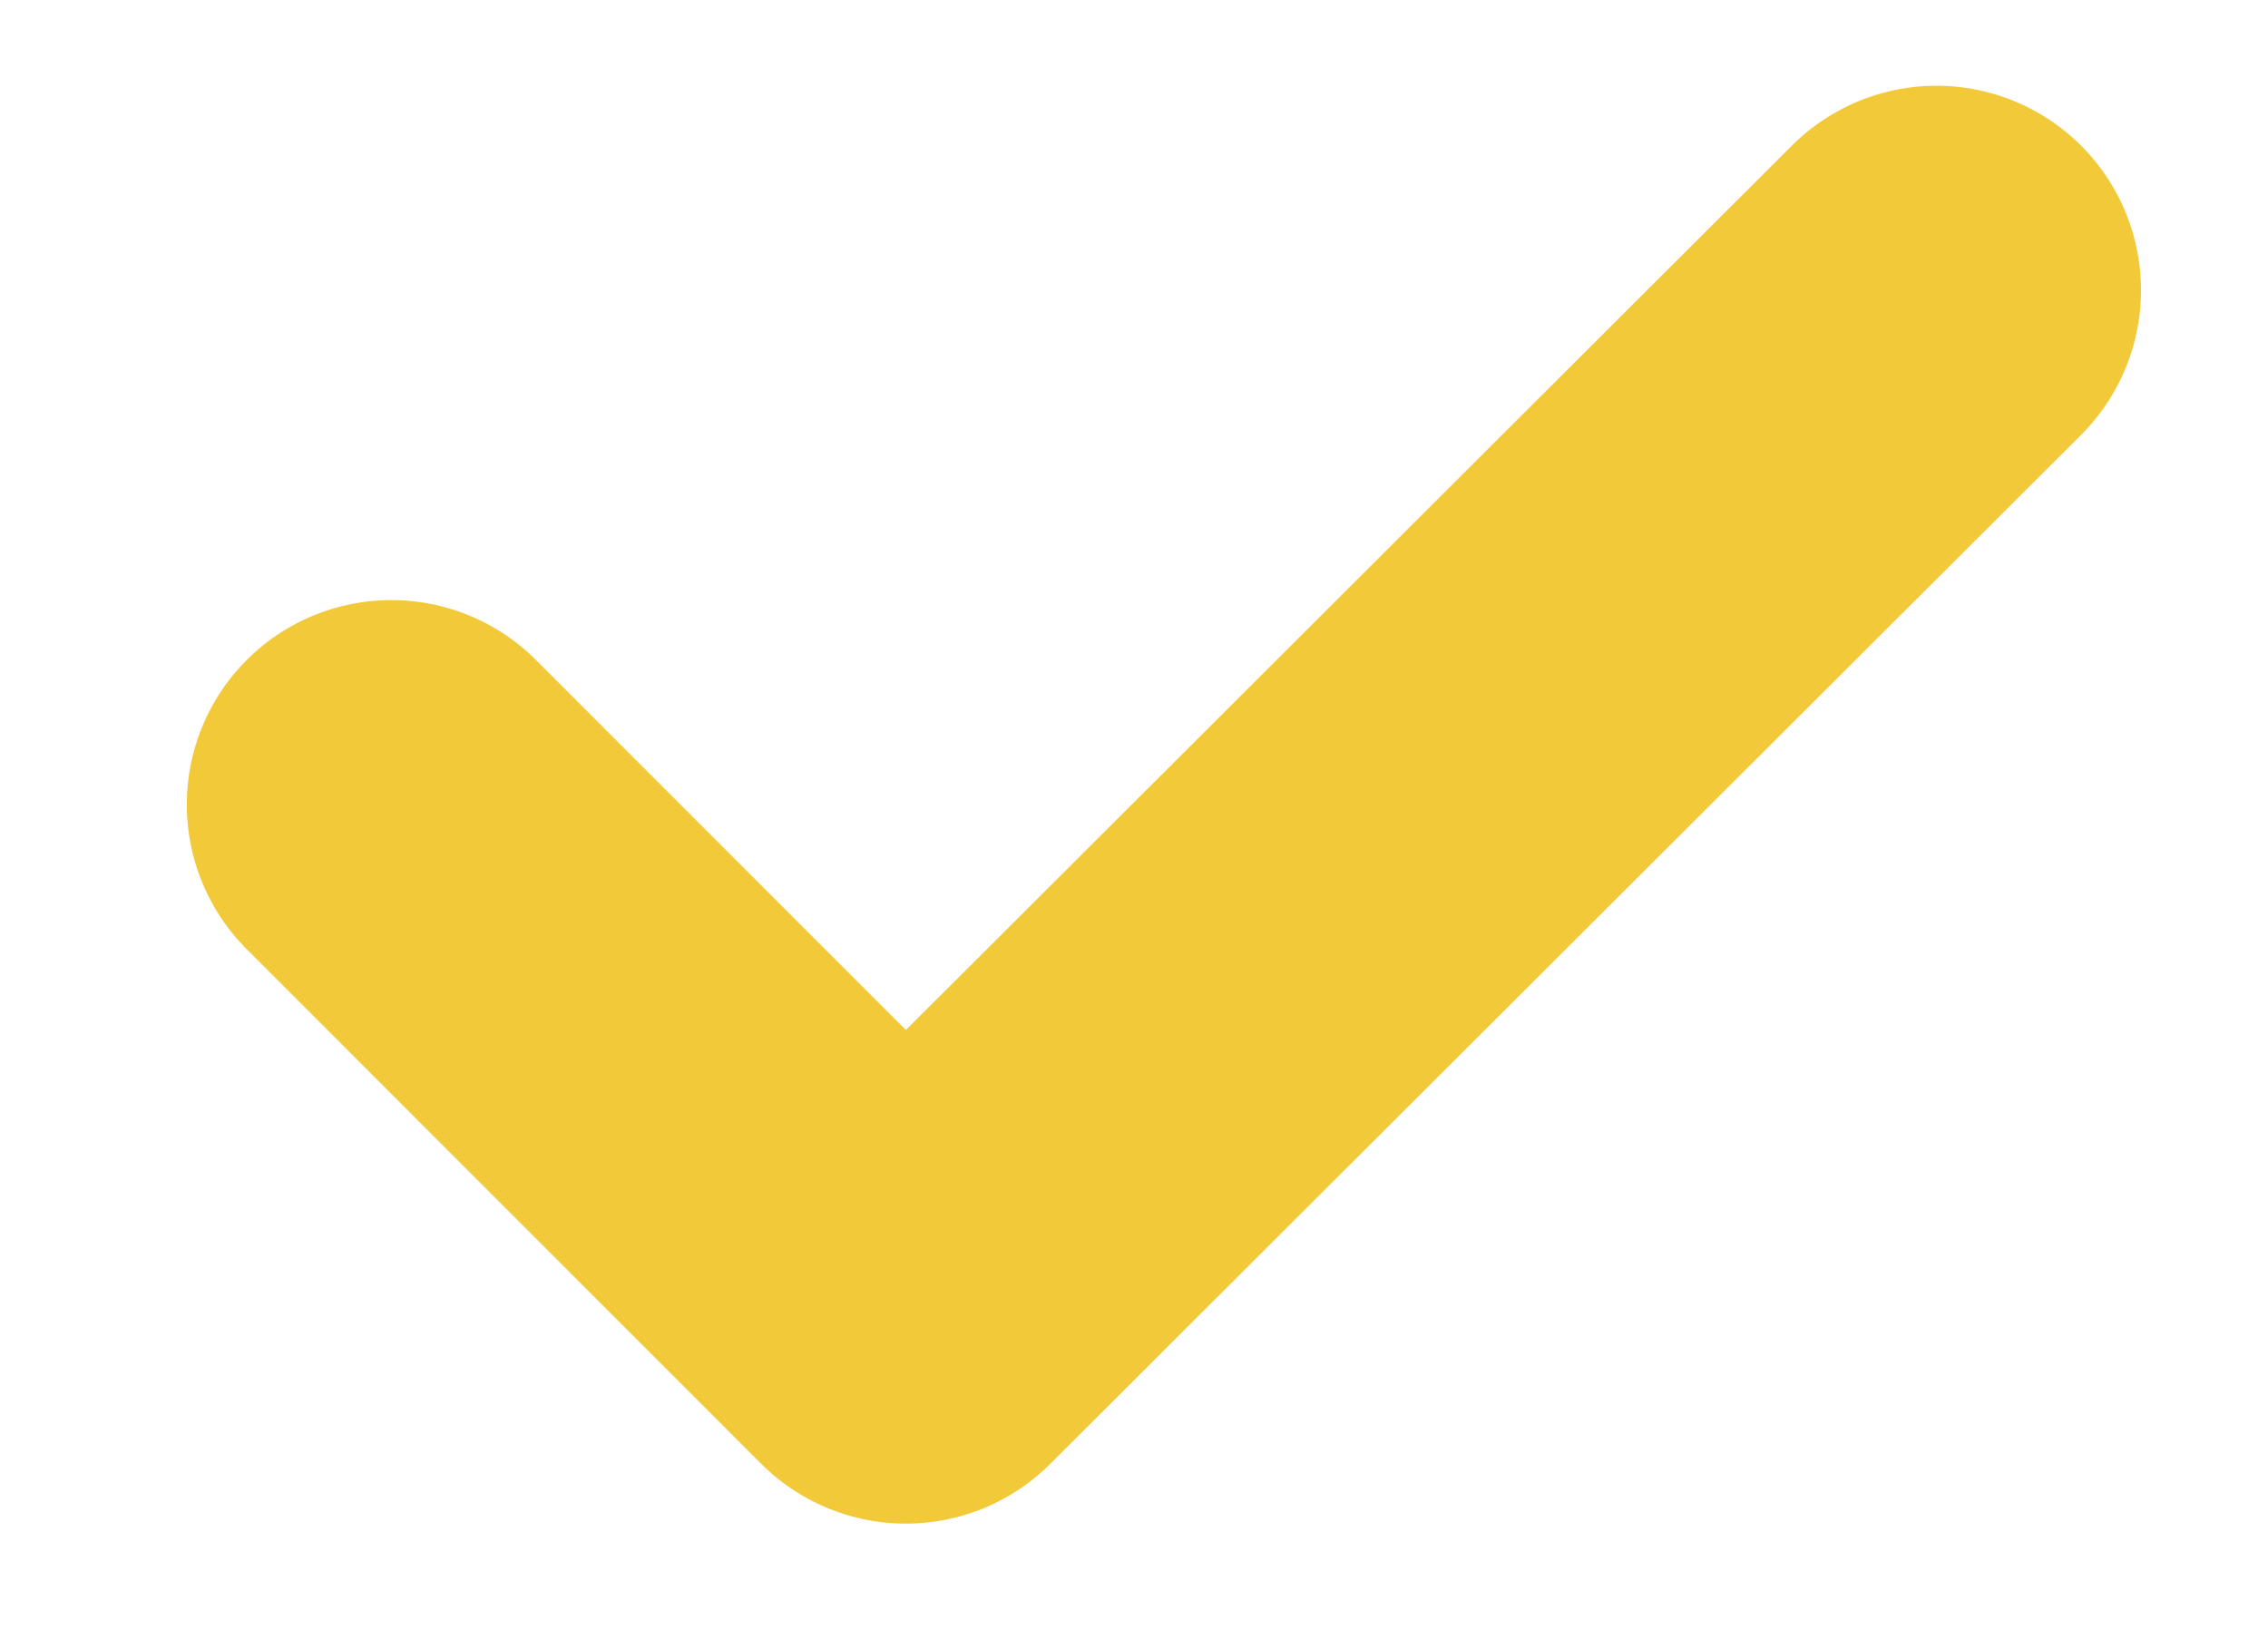 <svg width="11" height="8" viewBox="0 0 11 8" fill="none" xmlns="http://www.w3.org/2000/svg">
<path d="M1.898 3.903L4.393 6.399L9.392 1.408" stroke="#F2C938" stroke-width="1.984" stroke-linecap="round" stroke-linejoin="round"/>
</svg>
